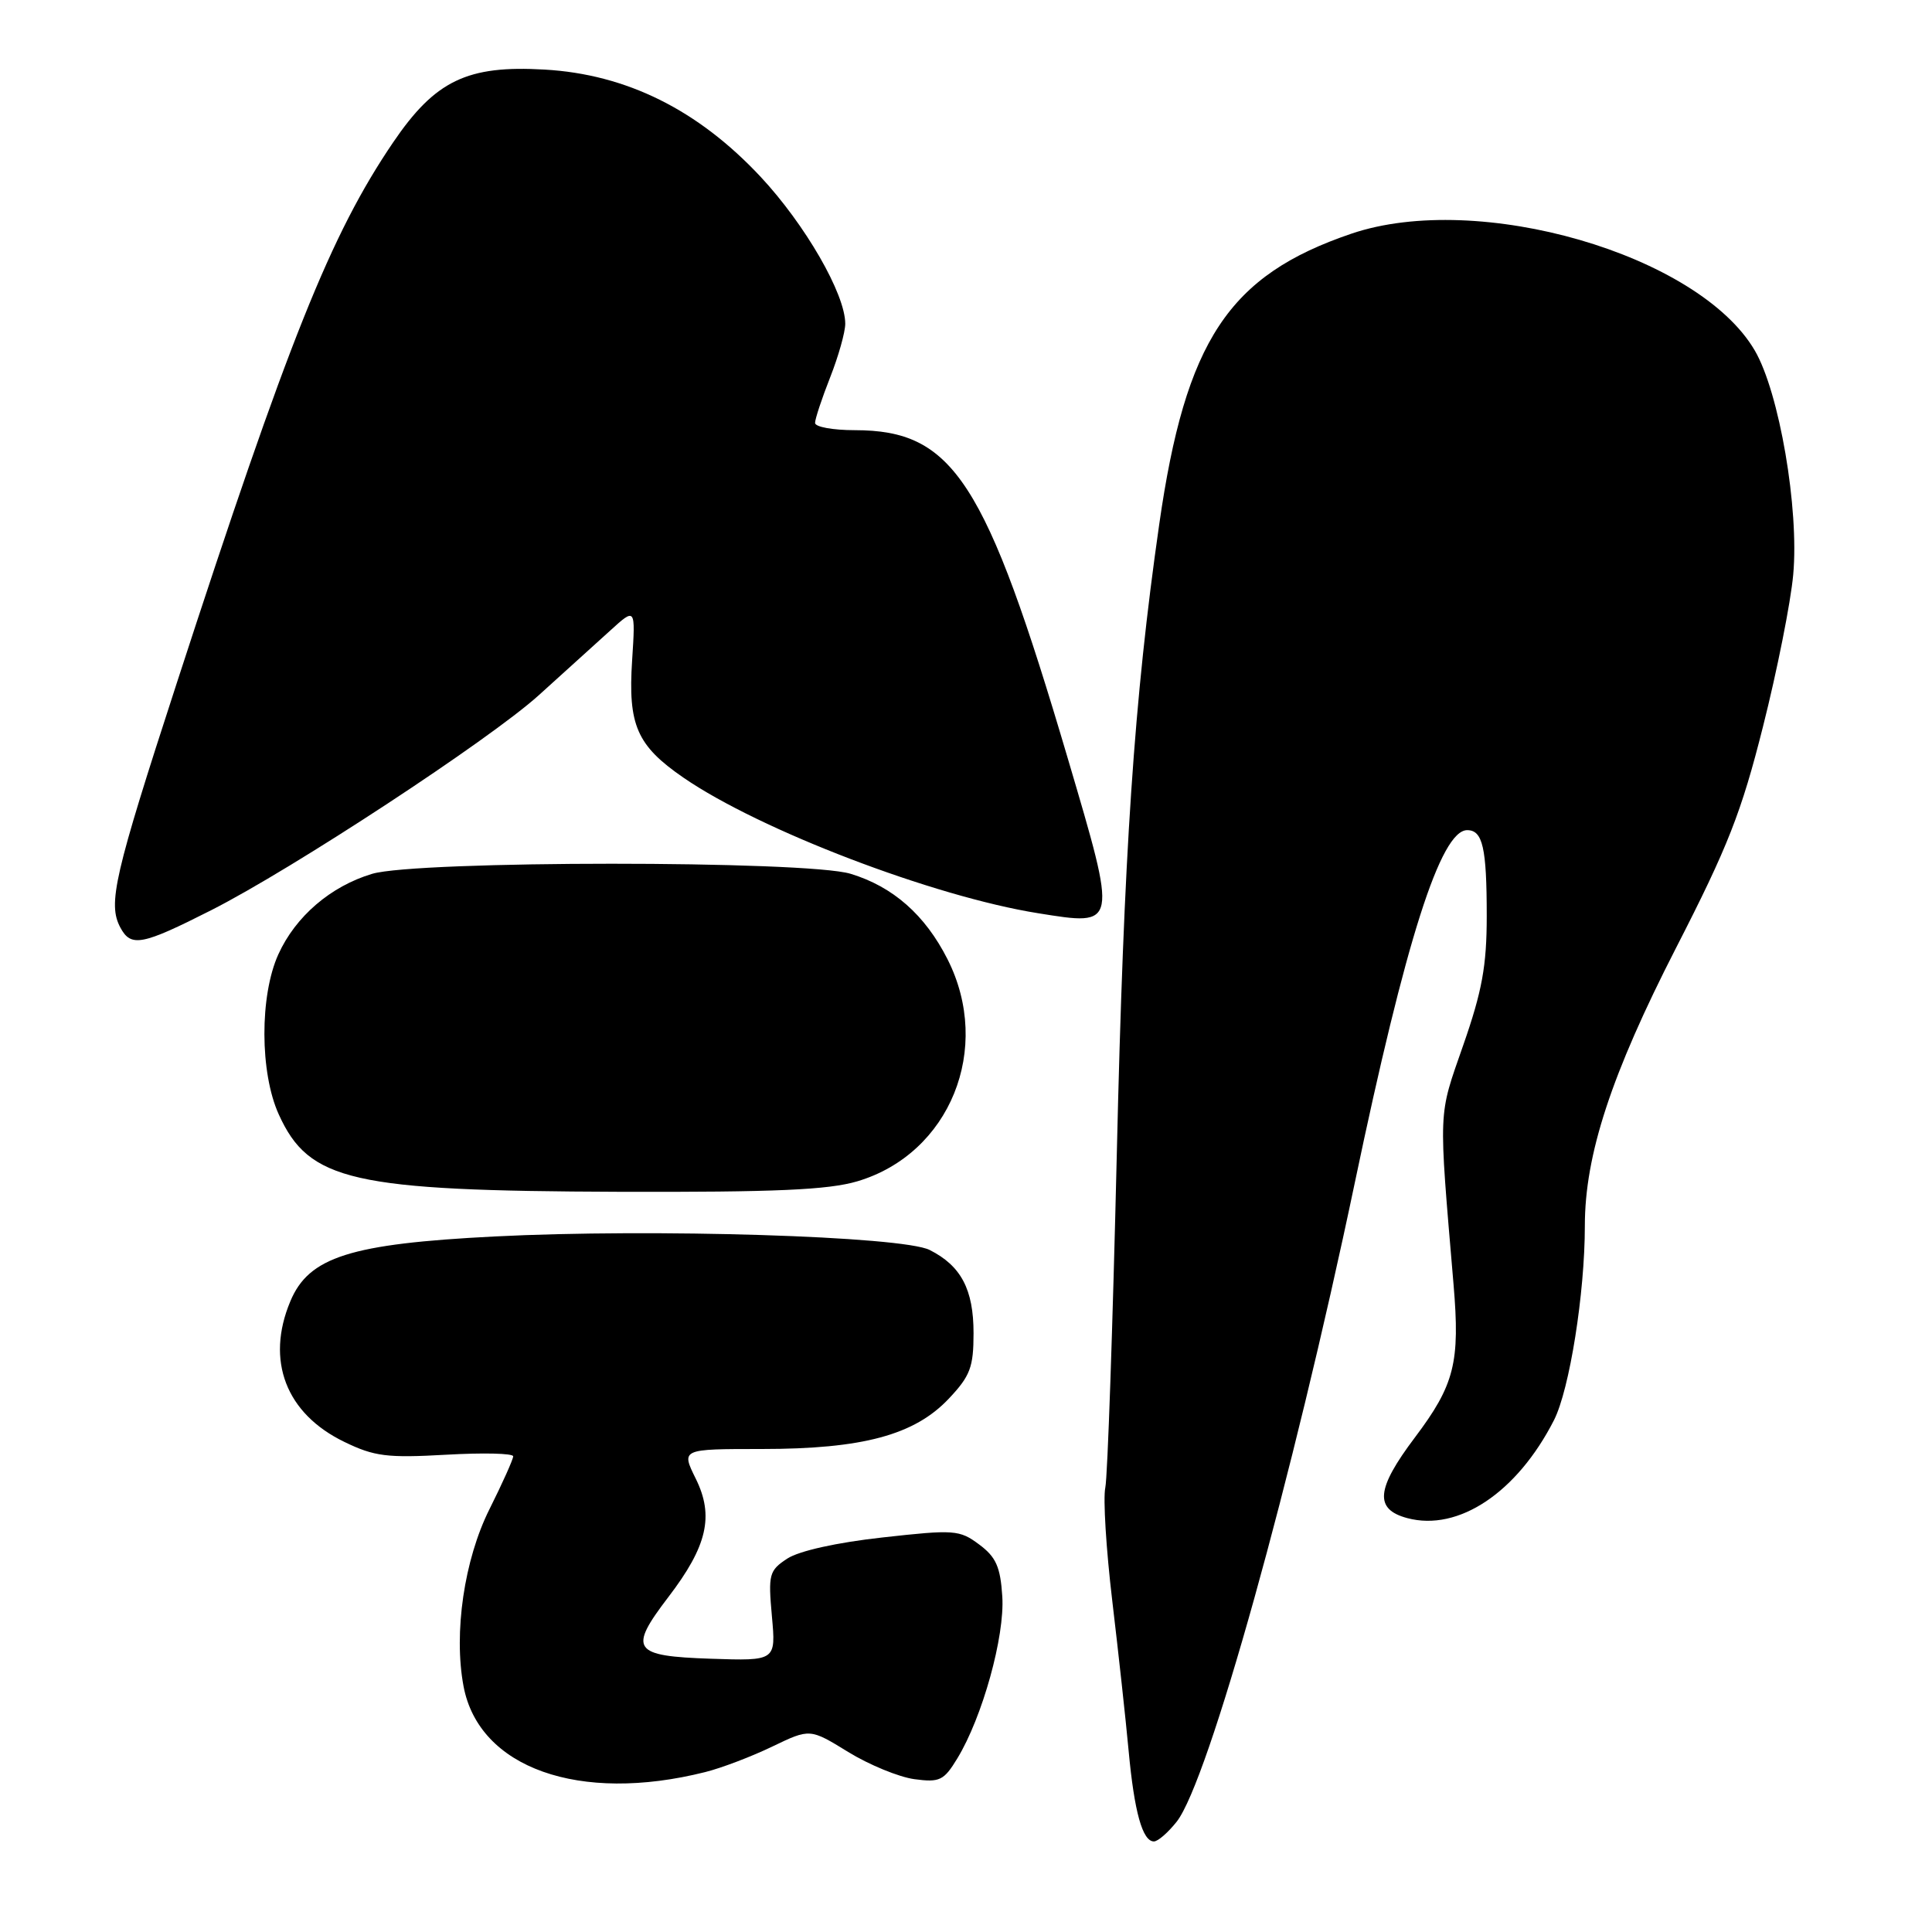 <?xml version="1.0" encoding="UTF-8" standalone="no"?>
<!DOCTYPE svg PUBLIC "-//W3C//DTD SVG 1.1//EN" "http://www.w3.org/Graphics/SVG/1.1/DTD/svg11.dtd" >
<svg xmlns="http://www.w3.org/2000/svg" xmlns:xlink="http://www.w3.org/1999/xlink" version="1.1" viewBox="0 0 256 256">
 <g >
 <path fill="currentColor"
d=" M 155.92 241.38 C 160.12 236.03 171.29 195.97 179.52 156.71 C 186.26 124.55 190.90 110.00 194.41 110.00 C 196.47 110.00 197.00 112.33 197.00 121.37 C 197.00 127.98 196.39 131.32 193.88 138.51 C 190.54 148.11 190.60 146.51 192.60 170.17 C 193.48 180.55 192.74 183.49 187.46 190.50 C 182.33 197.31 182.09 199.99 186.48 201.16 C 193.25 202.96 201.02 197.77 205.91 188.18 C 207.97 184.13 210.00 171.38 210.00 162.44 C 210.00 153.02 213.50 142.36 222.08 125.61 C 228.96 112.20 230.75 107.63 233.61 96.26 C 235.48 88.86 237.28 79.81 237.61 76.15 C 238.41 67.41 235.76 51.97 232.51 46.43 C 225.05 33.70 195.89 25.26 179.08 30.96 C 162.80 36.48 157.09 45.12 153.60 69.50 C 150.27 92.72 148.91 112.93 147.98 153.00 C 147.44 175.82 146.76 195.67 146.46 197.11 C 146.15 198.54 146.57 205.29 147.38 212.11 C 148.19 218.92 149.17 227.88 149.55 232.00 C 150.30 240.09 151.39 244.00 152.90 244.00 C 153.43 244.00 154.78 242.82 155.92 241.38 Z  M 93.44 234.81 C 95.61 234.27 99.62 232.74 102.35 231.42 C 107.32 229.03 107.32 229.03 112.38 232.14 C 115.16 233.85 119.11 235.47 121.16 235.75 C 124.52 236.20 125.07 235.93 126.85 233.00 C 130.18 227.53 133.15 216.82 132.81 211.55 C 132.56 207.62 131.98 206.31 129.74 204.65 C 127.14 202.71 126.45 202.66 116.95 203.72 C 110.88 204.39 105.89 205.50 104.32 206.52 C 101.91 208.11 101.78 208.59 102.28 214.15 C 102.82 220.08 102.82 220.08 94.17 219.79 C 83.81 219.44 83.23 218.60 88.56 211.62 C 93.72 204.87 94.64 200.88 92.19 195.93 C 90.25 192.00 90.25 192.00 100.94 192.00 C 114.31 192.00 121.18 190.15 125.73 185.32 C 128.56 182.32 129.00 181.16 129.00 176.65 C 129.00 170.86 127.35 167.73 123.19 165.63 C 119.57 163.80 86.49 162.77 65.50 163.84 C 46.42 164.81 40.92 166.55 38.47 172.43 C 35.18 180.28 37.89 187.32 45.63 191.06 C 49.60 192.99 51.31 193.20 59.09 192.76 C 63.99 192.48 68.00 192.57 68.00 192.97 C 68.00 193.36 66.59 196.51 64.86 199.97 C 61.51 206.66 60.09 216.35 61.42 223.43 C 63.45 234.27 76.77 239.00 93.44 234.81 Z  M 113.60 156.53 C 125.88 152.88 131.54 138.93 125.55 127.10 C 122.58 121.23 118.32 117.48 112.70 115.78 C 106.84 114.00 55.22 114.01 49.30 115.79 C 43.81 117.44 39.16 121.43 36.88 126.46 C 34.40 131.93 34.42 142.14 36.94 147.67 C 40.95 156.51 46.64 157.80 82.07 157.92 C 102.75 157.98 109.74 157.67 113.60 156.53 Z  M 28.00 120.60 C 38.77 115.14 64.83 98.04 71.37 92.14 C 74.74 89.10 79.01 85.23 80.86 83.55 C 84.21 80.50 84.21 80.50 83.76 87.50 C 83.20 96.09 84.38 98.79 90.57 103.05 C 100.66 109.99 123.70 118.80 137.57 121.01 C 148.13 122.70 148.10 122.90 141.51 100.57 C 130.60 63.61 126.32 57.01 113.25 57.00 C 110.36 57.00 108.00 56.57 108.00 56.04 C 108.00 55.51 108.90 52.79 110.00 50.00 C 111.10 47.21 112.00 44.01 112.00 42.90 C 112.00 38.95 106.69 29.75 100.77 23.41 C 92.47 14.54 83.00 9.84 72.16 9.22 C 61.91 8.62 57.66 10.67 52.09 18.87 C 43.82 31.05 38.19 45.11 23.43 90.49 C 15.11 116.05 14.26 119.75 15.95 122.91 C 17.36 125.54 18.80 125.26 28.00 120.60 Z "/>
</g>
</svg>